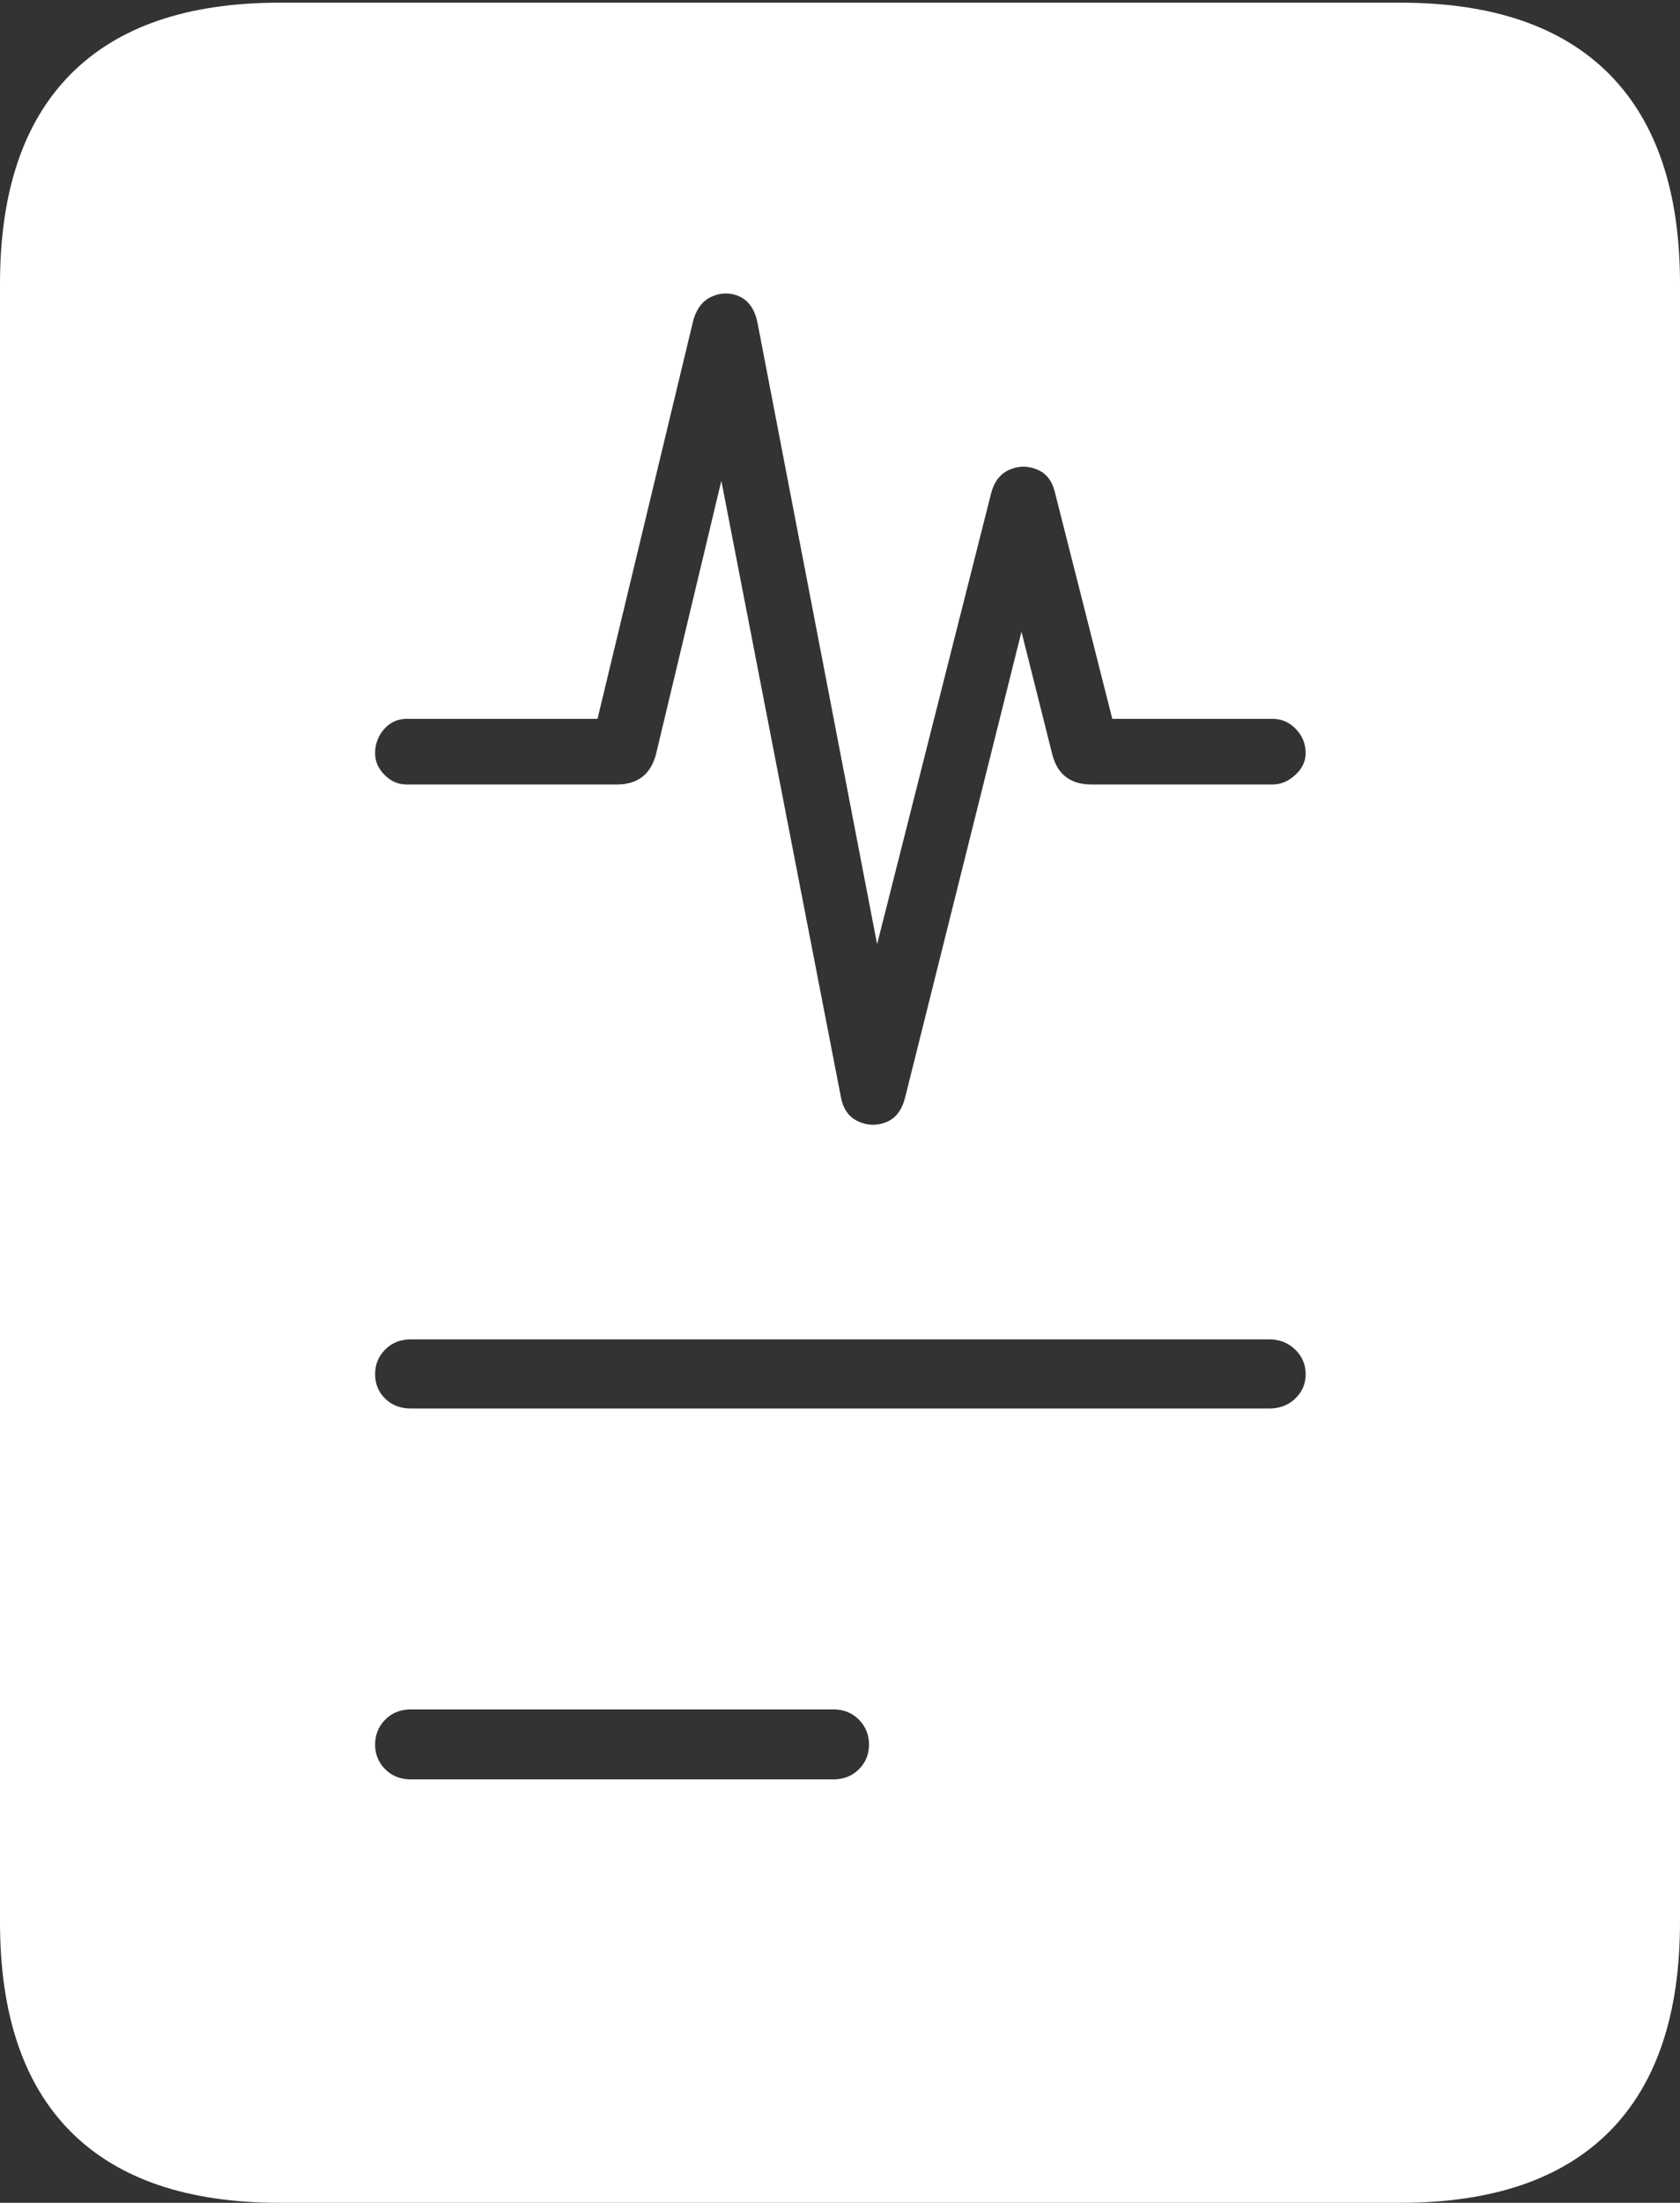 <?xml version="1.0" encoding="UTF-8"?>
<!--Generator: Apple Native CoreSVG 175-->
<!DOCTYPE svg
PUBLIC "-//W3C//DTD SVG 1.1//EN"
       "http://www.w3.org/Graphics/SVG/1.1/DTD/svg11.dtd">
<svg version="1.1" xmlns="http://www.w3.org/2000/svg" xmlns:xlink="http://www.w3.org/1999/xlink" width="15.779" height="20.675">
 <rect width="100%" height="100%" fill="#333333" stroke="none"/>
 <g>
  <rect height="20.675" opacity="0" width="15.779" x="0" y="0"/>
  <path d="M3.523 7.07Q3.523 6.94 3.608 6.843Q3.693 6.747 3.819 6.747L5.612 6.747L6.51 3.013Q6.557 2.838 6.689 2.782Q6.821 2.726 6.946 2.783Q7.072 2.841 7.112 3.016L8.238 8.862L9.312 4.618Q9.358 4.46 9.485 4.407Q9.612 4.354 9.739 4.406Q9.866 4.457 9.906 4.613L10.447 6.747L11.953 6.747Q12.079 6.747 12.171 6.842Q12.263 6.937 12.263 7.07Q12.263 7.184 12.166 7.273Q12.069 7.363 11.953 7.363L10.252 7.363Q9.952 7.363 9.882 7.075L9.594 5.929L8.5 10.305Q8.455 10.48 8.322 10.533Q8.188 10.585 8.058 10.524Q7.927 10.463 7.897 10.292L6.775 4.513L6.162 7.076Q6.089 7.363 5.792 7.363L3.819 7.363Q3.7 7.363 3.612 7.273Q3.523 7.184 3.523 7.07ZM3.523 12.898Q3.523 12.761 3.618 12.666Q3.713 12.571 3.86 12.571L11.921 12.571Q12.066 12.571 12.164 12.666Q12.263 12.761 12.263 12.898Q12.263 13.035 12.164 13.128Q12.066 13.22 11.921 13.22L3.86 13.22Q3.713 13.22 3.618 13.128Q3.523 13.035 3.523 12.898ZM3.523 16.374Q3.523 16.237 3.618 16.14Q3.713 16.044 3.86 16.044L7.825 16.044Q7.972 16.044 8.067 16.14Q8.162 16.237 8.162 16.374Q8.162 16.511 8.067 16.606Q7.972 16.701 7.825 16.701L3.86 16.701Q3.713 16.701 3.618 16.606Q3.523 16.511 3.523 16.374ZM0 18.04Q0 19.341 0.665 20.008Q1.331 20.675 2.627 20.675L13.152 20.675Q14.448 20.675 15.114 20.008Q15.779 19.341 15.779 18.04L15.779 2.663Q15.779 1.365 15.114 0.695Q14.448 0.025 13.152 0.025L2.627 0.025Q1.331 0.025 0.665 0.695Q0 1.365 0 2.663Z" fill="#ffffff"/>
 </g>
</svg>

